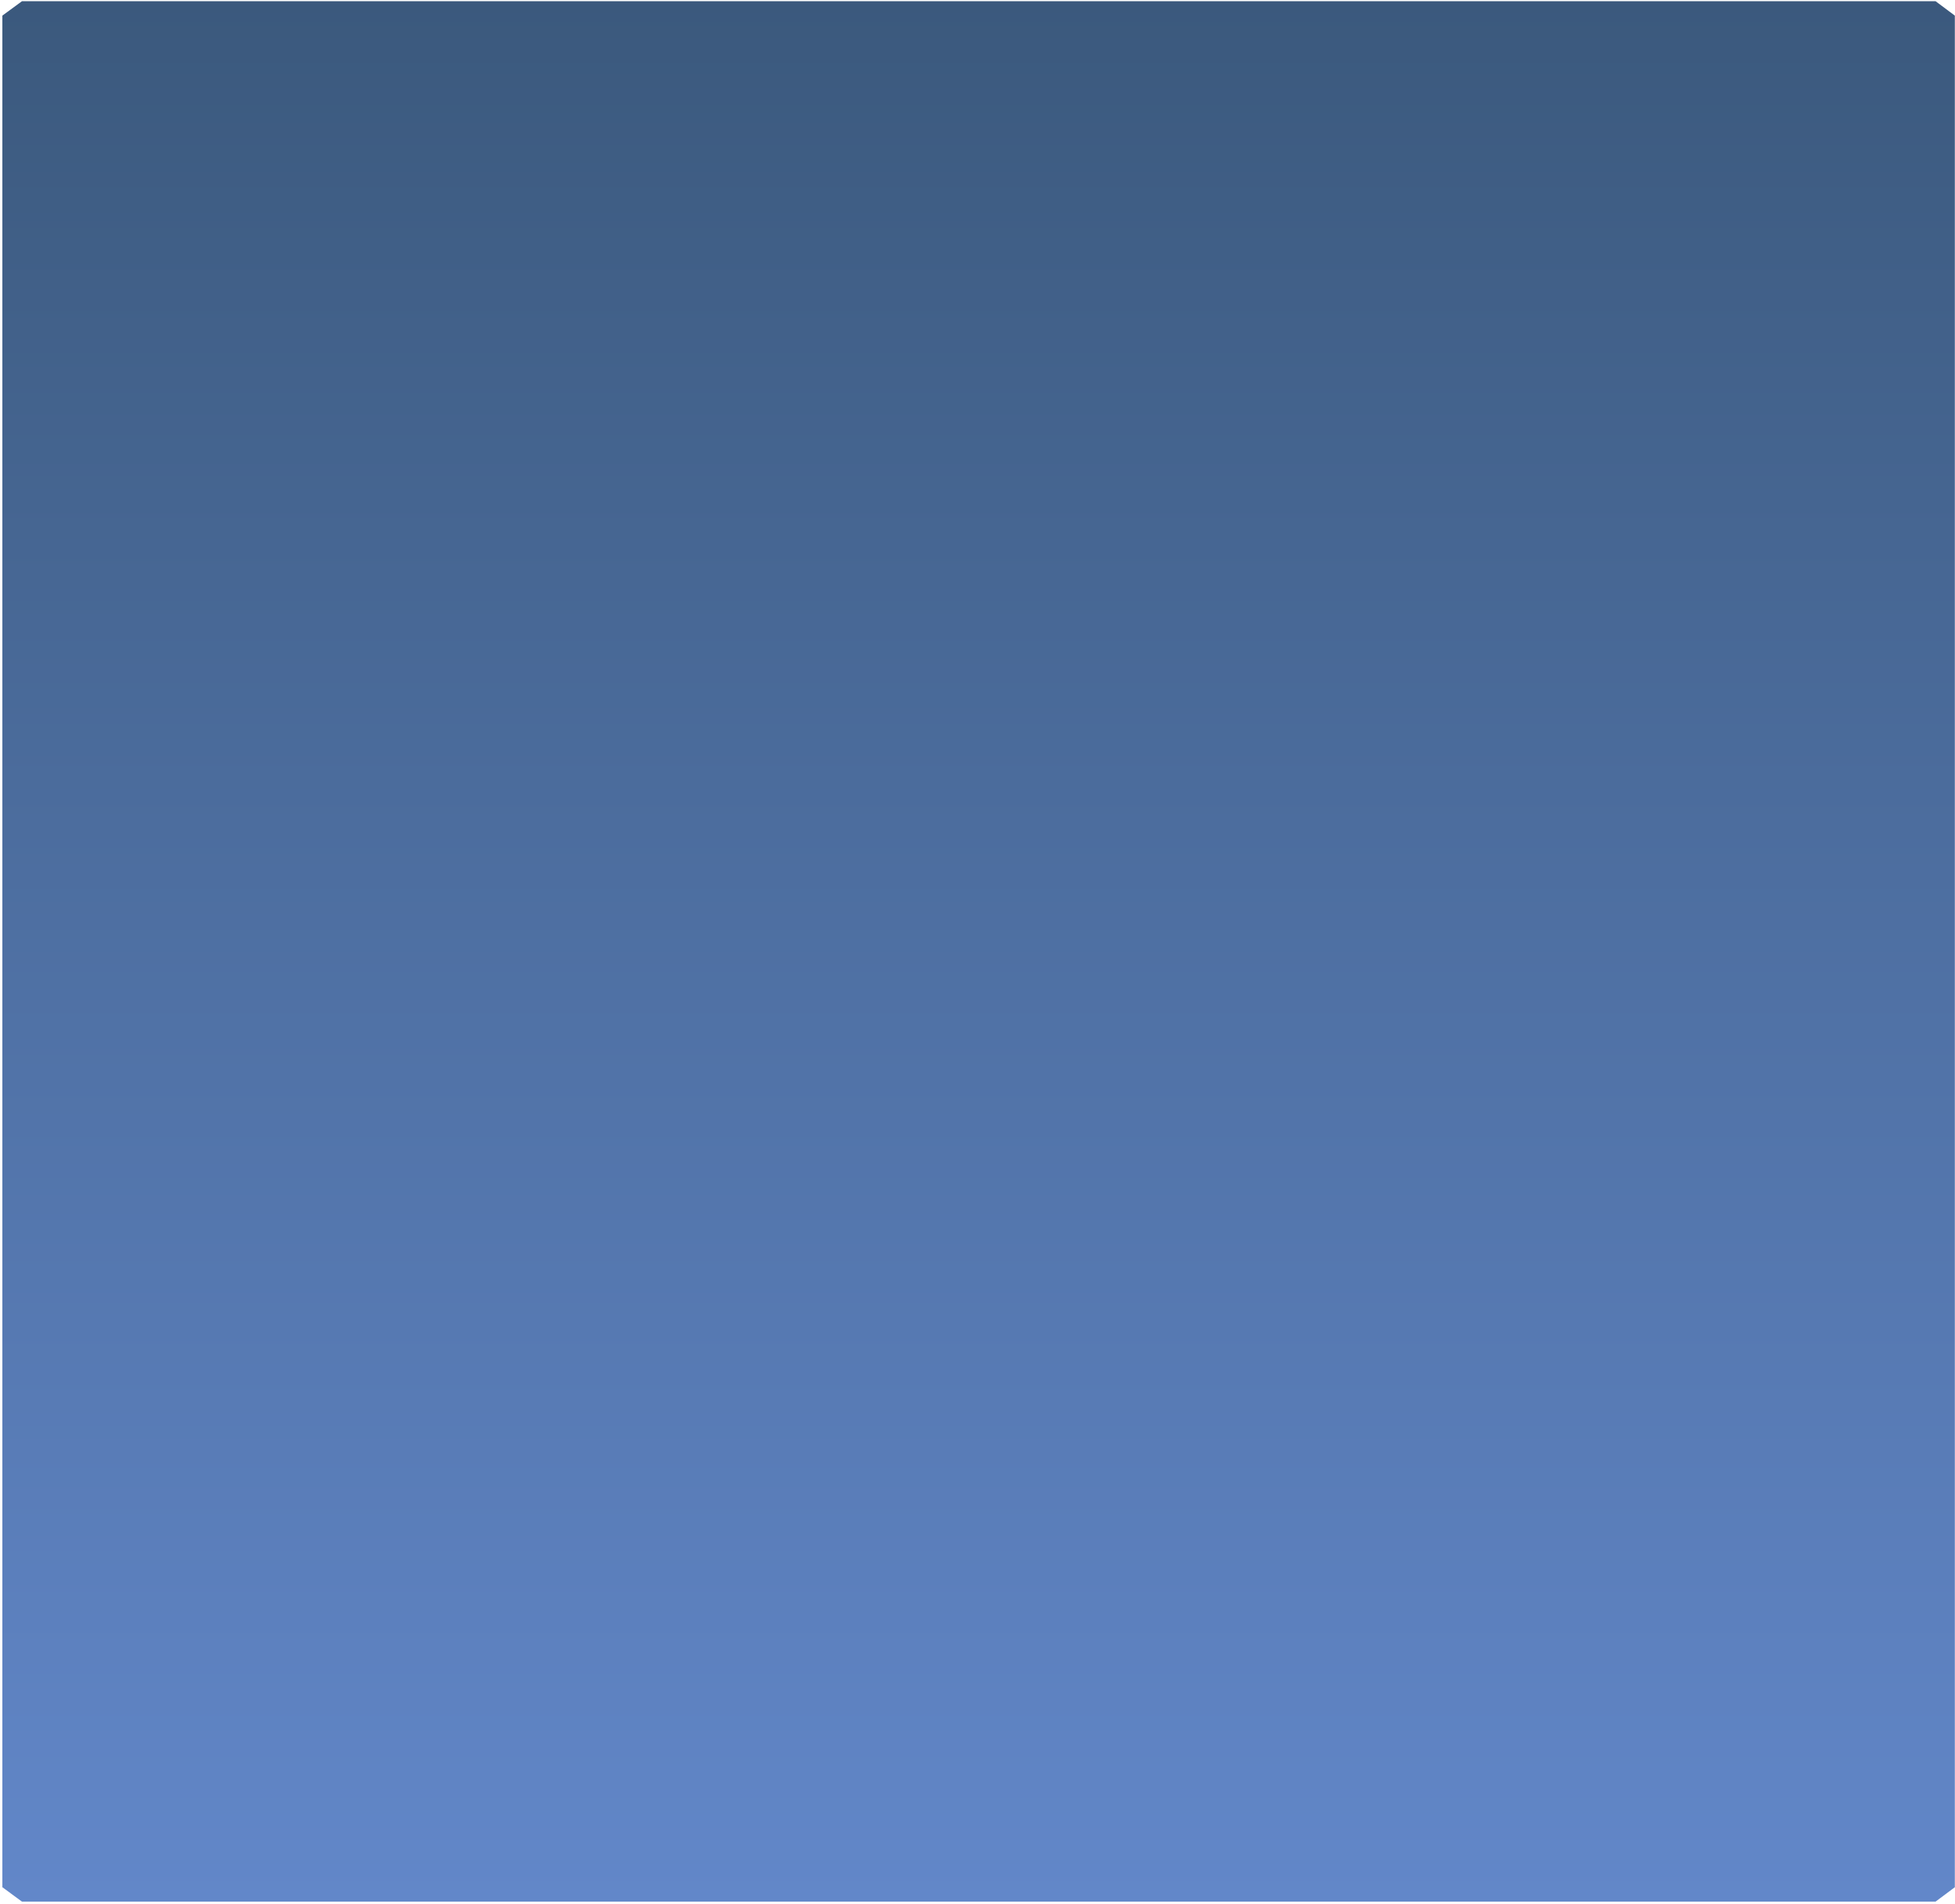 <svg width="537" height="523" viewBox="0 0 537 523" fill="none" xmlns="http://www.w3.org/2000/svg">
<path fill-rule="evenodd" clip-rule="evenodd" d="M6.029 0.336H531.669L536.954 4.286V518.429L531.669 522.379C359.633 522.379 179.764 522.379 6.029 522.379L0.65 518.429V4.286L6.029 0.336Z" fill="url(#paint0_linear_71_2682)"/>
<defs>
<linearGradient id="paint0_linear_71_2682" x1="268.8" y1="522.379" x2="268.8" y2="0.324" gradientUnits="userSpaceOnUse">
<stop stop-color="#6287C9"/>
<stop offset="1" stop-color="#3B597D"/>
</linearGradient>
</defs>
</svg>
